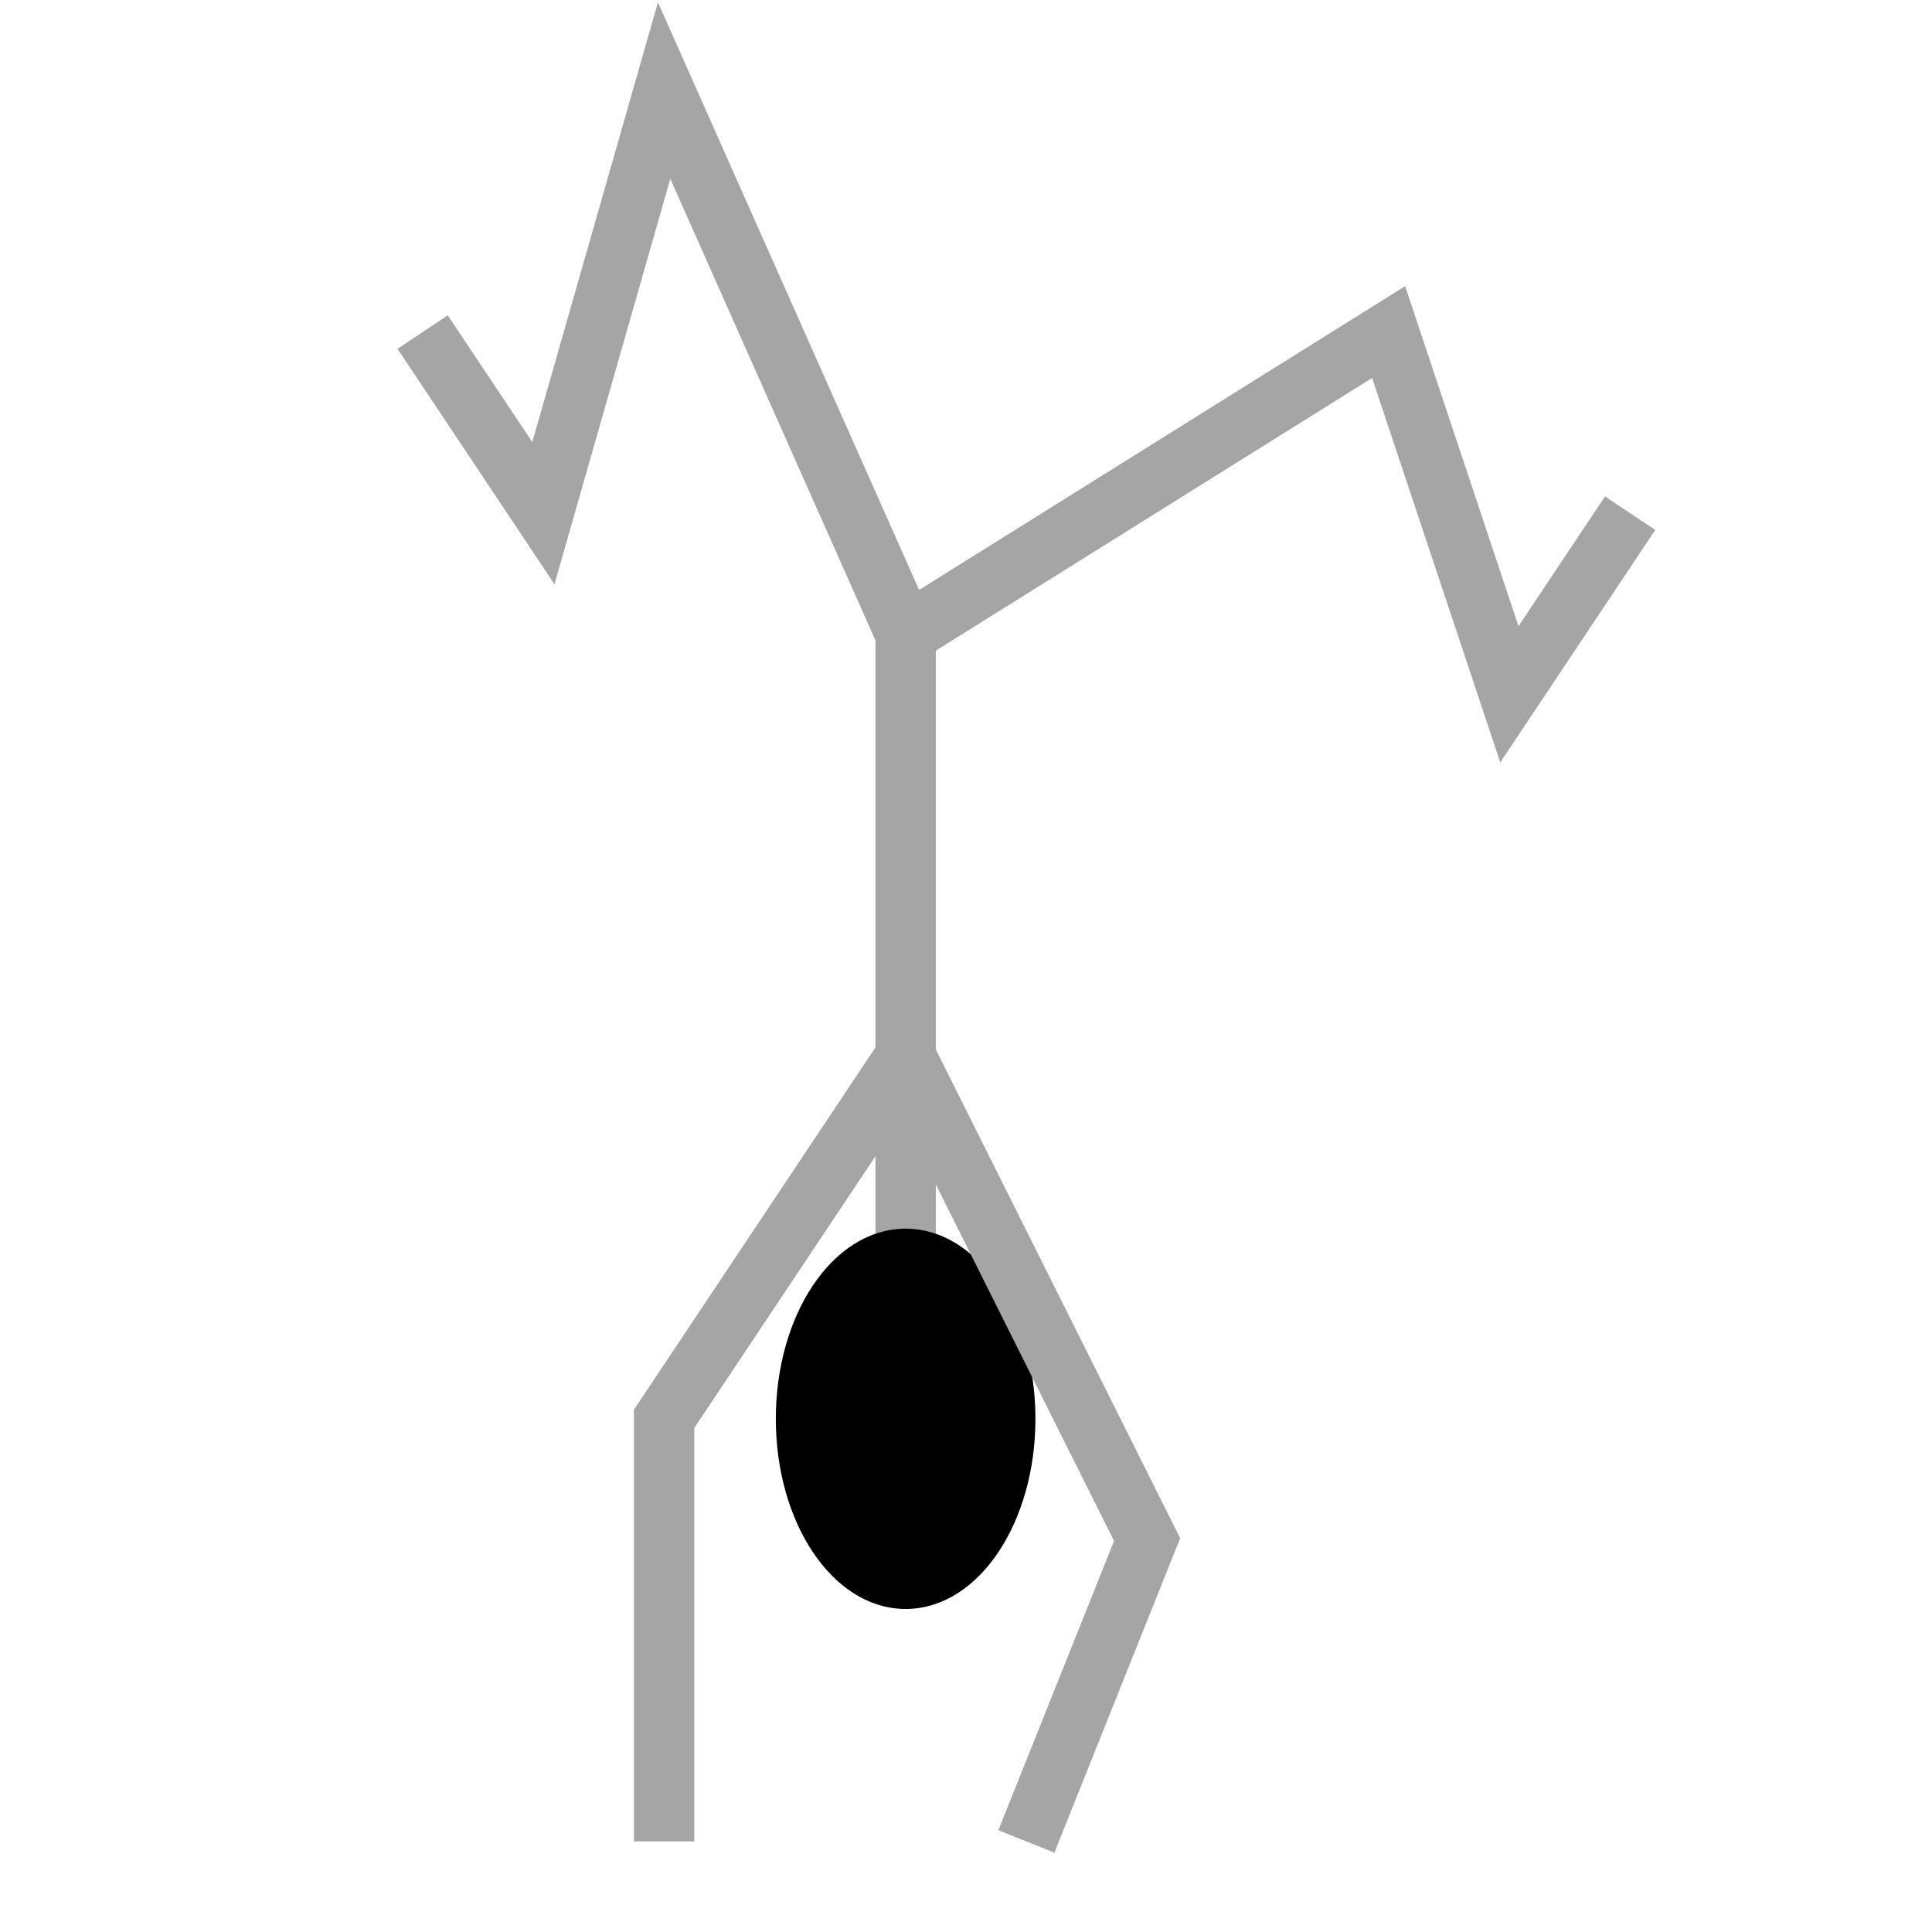 <?xml version="1.0" encoding="UTF-8" standalone="no"?>
<svg
   xmlns:dc="http://purl.org/dc/elements/1.1/"
   xmlns:cc="http://creativecommons.org/ns#"
   xmlns:rdf="http://www.w3.org/1999/02/22-rdf-syntax-ns#"
   xmlns:svg="http://www.w3.org/2000/svg"
   xmlns="http://www.w3.org/2000/svg"
   xmlns:sodipodi="http://sodipodi.sourceforge.net/DTD/sodipodi-0.dtd"
   xmlns:inkscape="http://www.inkscape.org/namespaces/inkscape"
   width="64"
   height="64"
   viewBox="0 0 64 64"
   version="1.1"
   id="SVGRoot"
   sodipodi:docname="falling_stikman_64.svg"
   inkscape:version="1.0.1 (0767f8302a, 2020-10-17)">
  <defs
     id="defs10" />
  <sodipodi:namedview
     id="base"
     pagecolor="#ffffff"
     bordercolor="#666666"
     borderopacity="1.0"
     inkscape:pageopacity="0.0"
     inkscape:pageshadow="2"
     inkscape:zoom="3.959798"
     inkscape:cx="16.129917"
     inkscape:cy="24.243688"
     inkscape:document-units="px"
     inkscape:current-layer="layer1"
     inkscape:document-rotation="0"
     showgrid="true"
     inkscape:window-width="1306"
     inkscape:window-height="704"
     inkscape:window-x="60"
     inkscape:window-y="27"
     inkscape:window-maximized="1">
    <inkscape:grid
       type="xygrid"
       id="grid19" />
  </sodipodi:namedview>
  <g
     inkscape:label="Calque 1"
     inkscape:groupmode="layer"
     id="layer1">
    <g
       id="g879"
       transform="matrix(2,0,0,2,0,-1)">
      <path
         style="fill:none;stroke:#a5a5a5;stroke-width:1;stroke-linecap:butt;stroke-linejoin:miter;stroke-miterlimit:4;stroke-dasharray:none;stroke-opacity:1"
         d="M 15,19 V 21 11 L 11,2 9,9 7,6"
         id="path28"
         sodipodi:nodetypes="cccccc" />
      <path
         style="fill:none;stroke:#a5a5a5;stroke-width:1px;stroke-linecap:butt;stroke-linejoin:miter;stroke-opacity:1"
         d="m 15,11 8,-5 2,6 2,-3 v 0 0 0"
         id="path853"
         sodipodi:nodetypes="ccccccc" />
      <ellipse
         style="fill:#000000;fill-opacity:1;fill-rule:evenodd;stroke:#000000;stroke-width:0.3;stroke-miterlimit:4;stroke-dasharray:none;stroke-opacity:1"
         id="path26"
         cy="24"
         cx="15"
         rx="2"
         ry="3" />
      <path
         style="fill:none;stroke:#a5a5a5;stroke-width:1px;stroke-linecap:butt;stroke-linejoin:miter;stroke-opacity:1"
         d="m 11,31 v 0 -7 l 4,-6 4,8 -2,5 v 0"
         id="path855"
         sodipodi:nodetypes="ccccccc" />
    </g>
  </g>
</svg>
